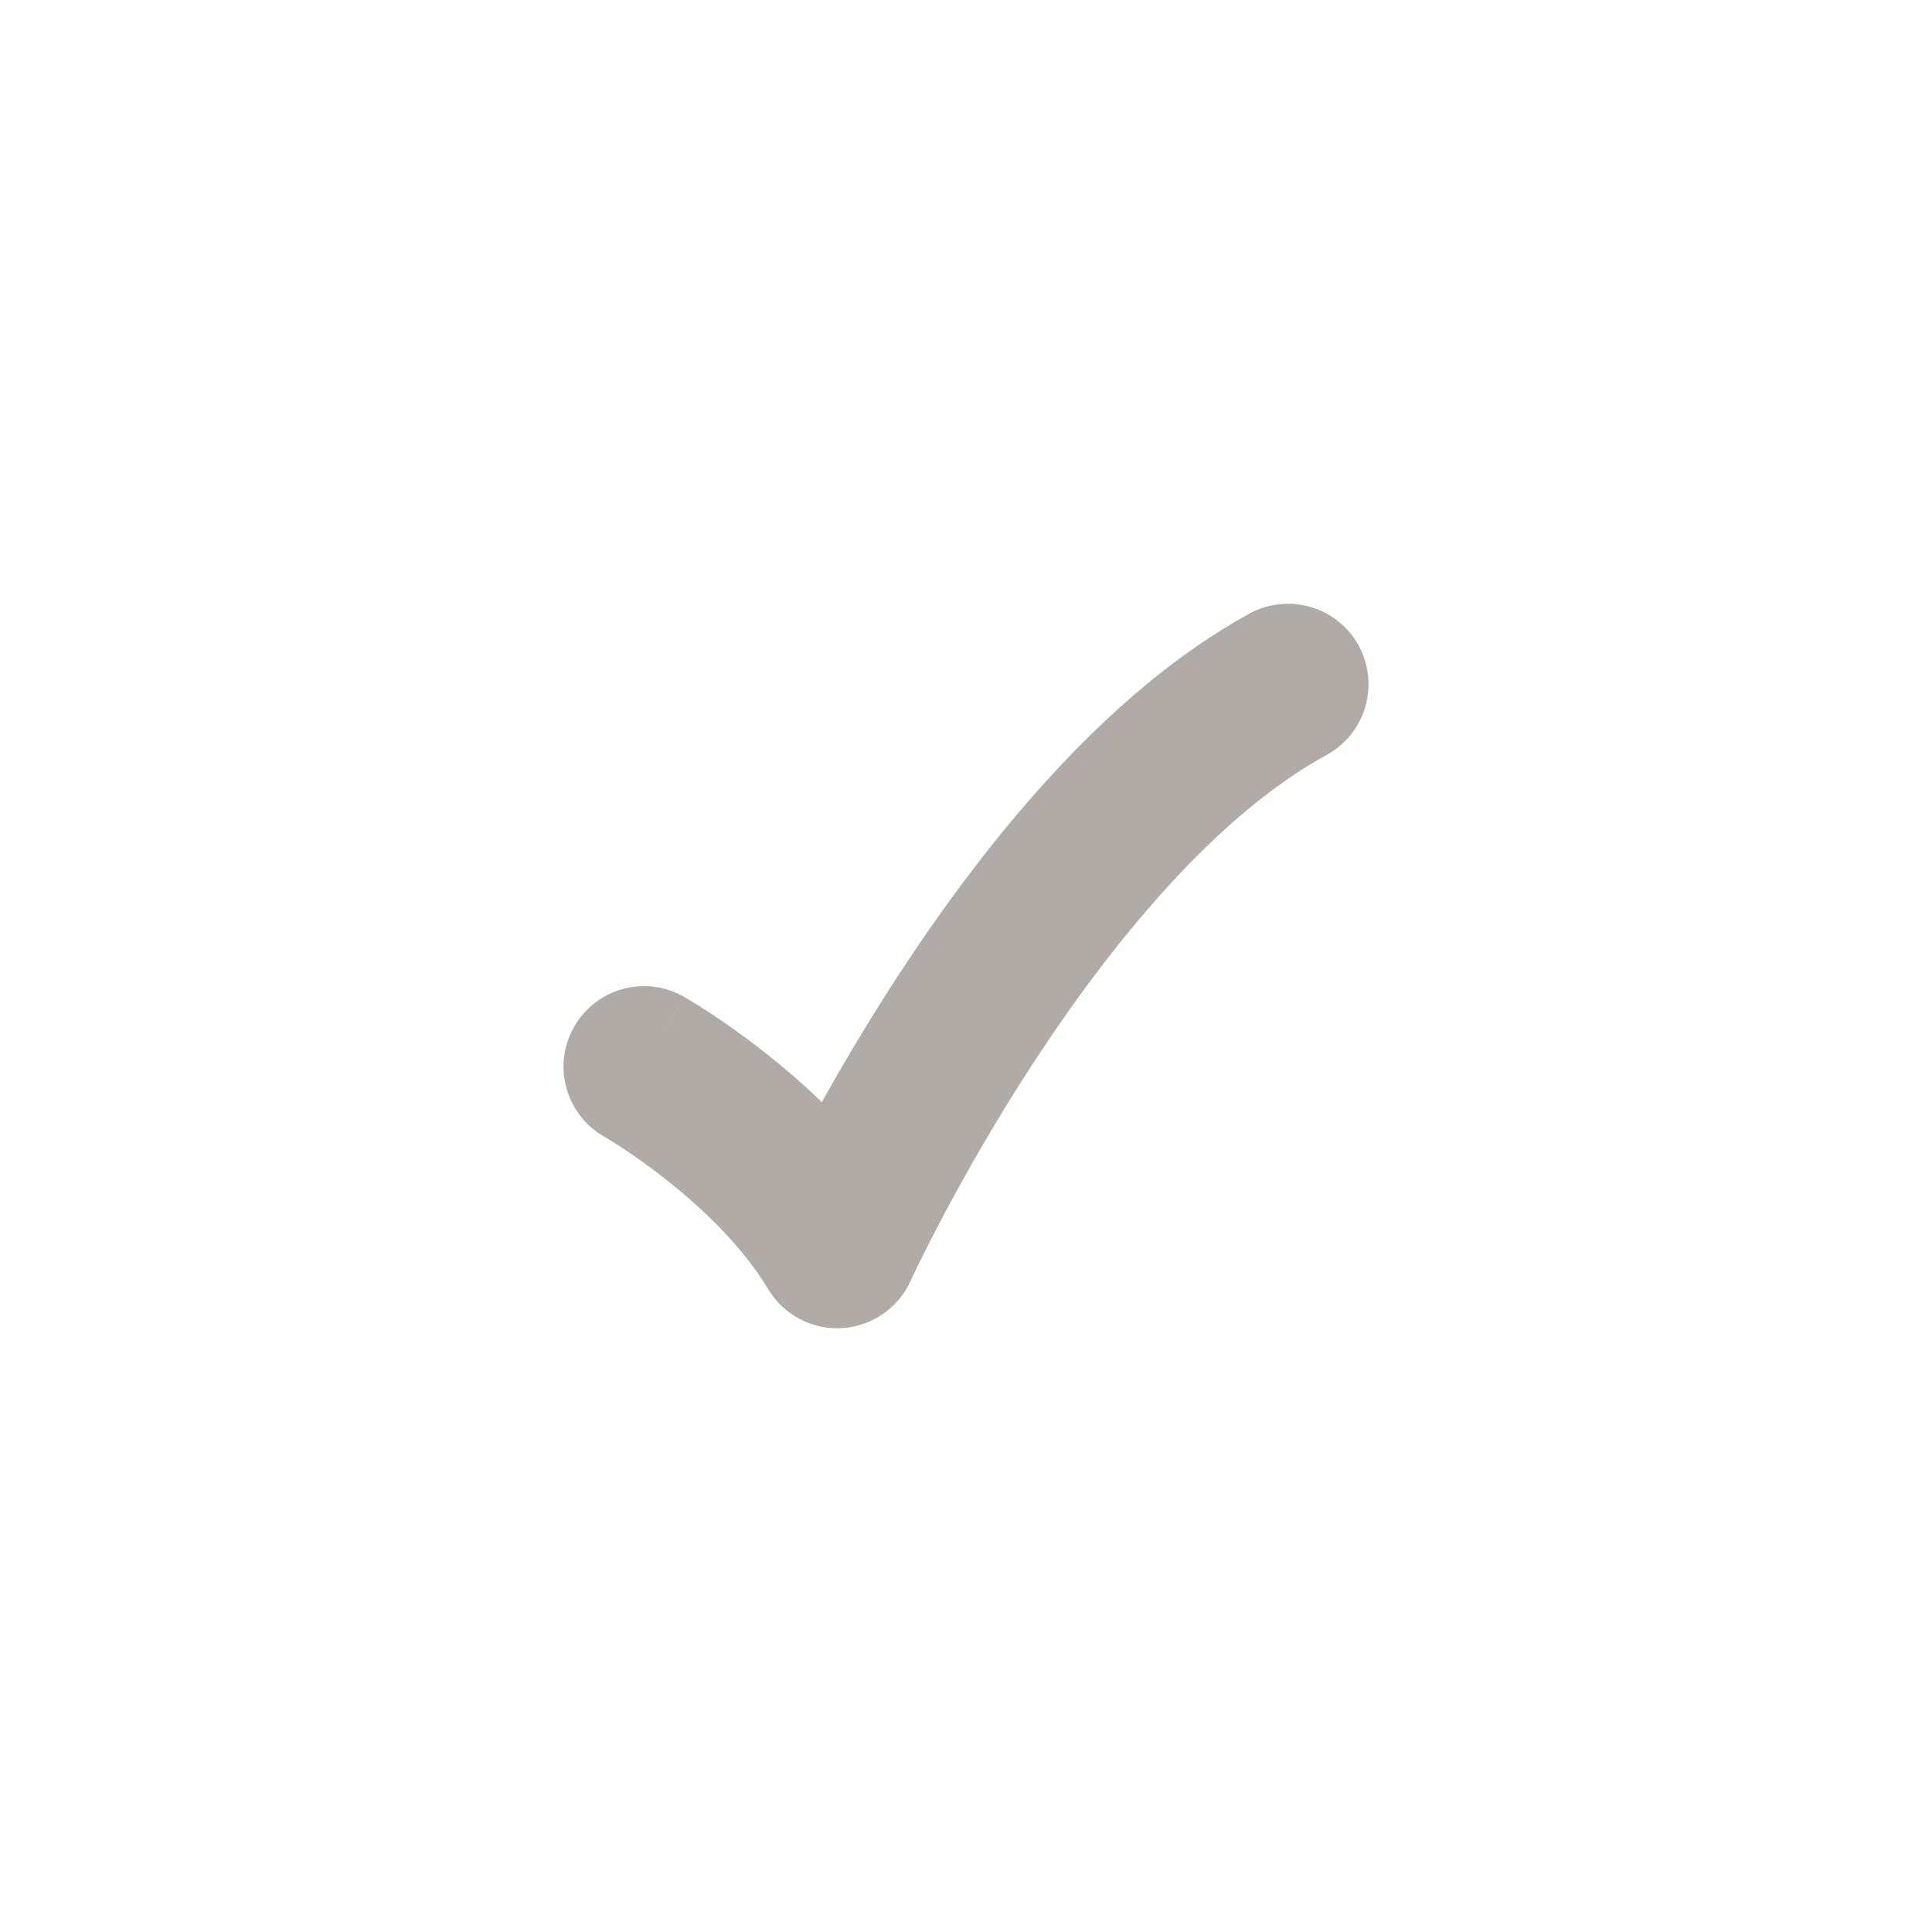 <svg width="24" height="24" viewBox="0 0 24 24" fill="none" xmlns="http://www.w3.org/2000/svg">
<g opacity="0.7">
<path fill-rule="evenodd" clip-rule="evenodd" d="M16.878 8.02C17.142 8.505 16.965 9.113 16.48 9.378C15.109 10.127 13.821 11.697 12.837 13.203C12.358 13.937 11.973 14.621 11.709 15.12C11.577 15.37 11.476 15.572 11.408 15.71C11.374 15.78 11.349 15.833 11.332 15.868L11.314 15.906L11.31 15.915L11.31 15.916C11.155 16.254 10.826 16.478 10.455 16.499C10.084 16.519 9.733 16.332 9.542 16.014C9.231 15.494 8.738 15.02 8.28 14.658C8.058 14.482 7.858 14.344 7.715 14.25C7.644 14.204 7.587 14.169 7.551 14.146C7.532 14.135 7.519 14.127 7.511 14.123L7.504 14.119C7.025 13.845 6.858 13.234 7.132 12.755C7.405 12.275 8.016 12.108 8.496 12.382L8 13.25C8.496 12.382 8.495 12.381 8.496 12.382L8.497 12.383L8.5 12.384L8.506 12.387L8.525 12.399C8.541 12.408 8.563 12.421 8.59 12.438C8.644 12.47 8.719 12.517 8.811 12.577C8.993 12.697 9.243 12.87 9.52 13.089C9.733 13.257 9.97 13.459 10.209 13.691C10.466 13.23 10.787 12.685 11.163 12.11C12.18 10.553 13.692 8.623 15.52 7.623C16.005 7.358 16.613 7.536 16.878 8.02Z" fill="#8F8881"/>
</g>
</svg>
